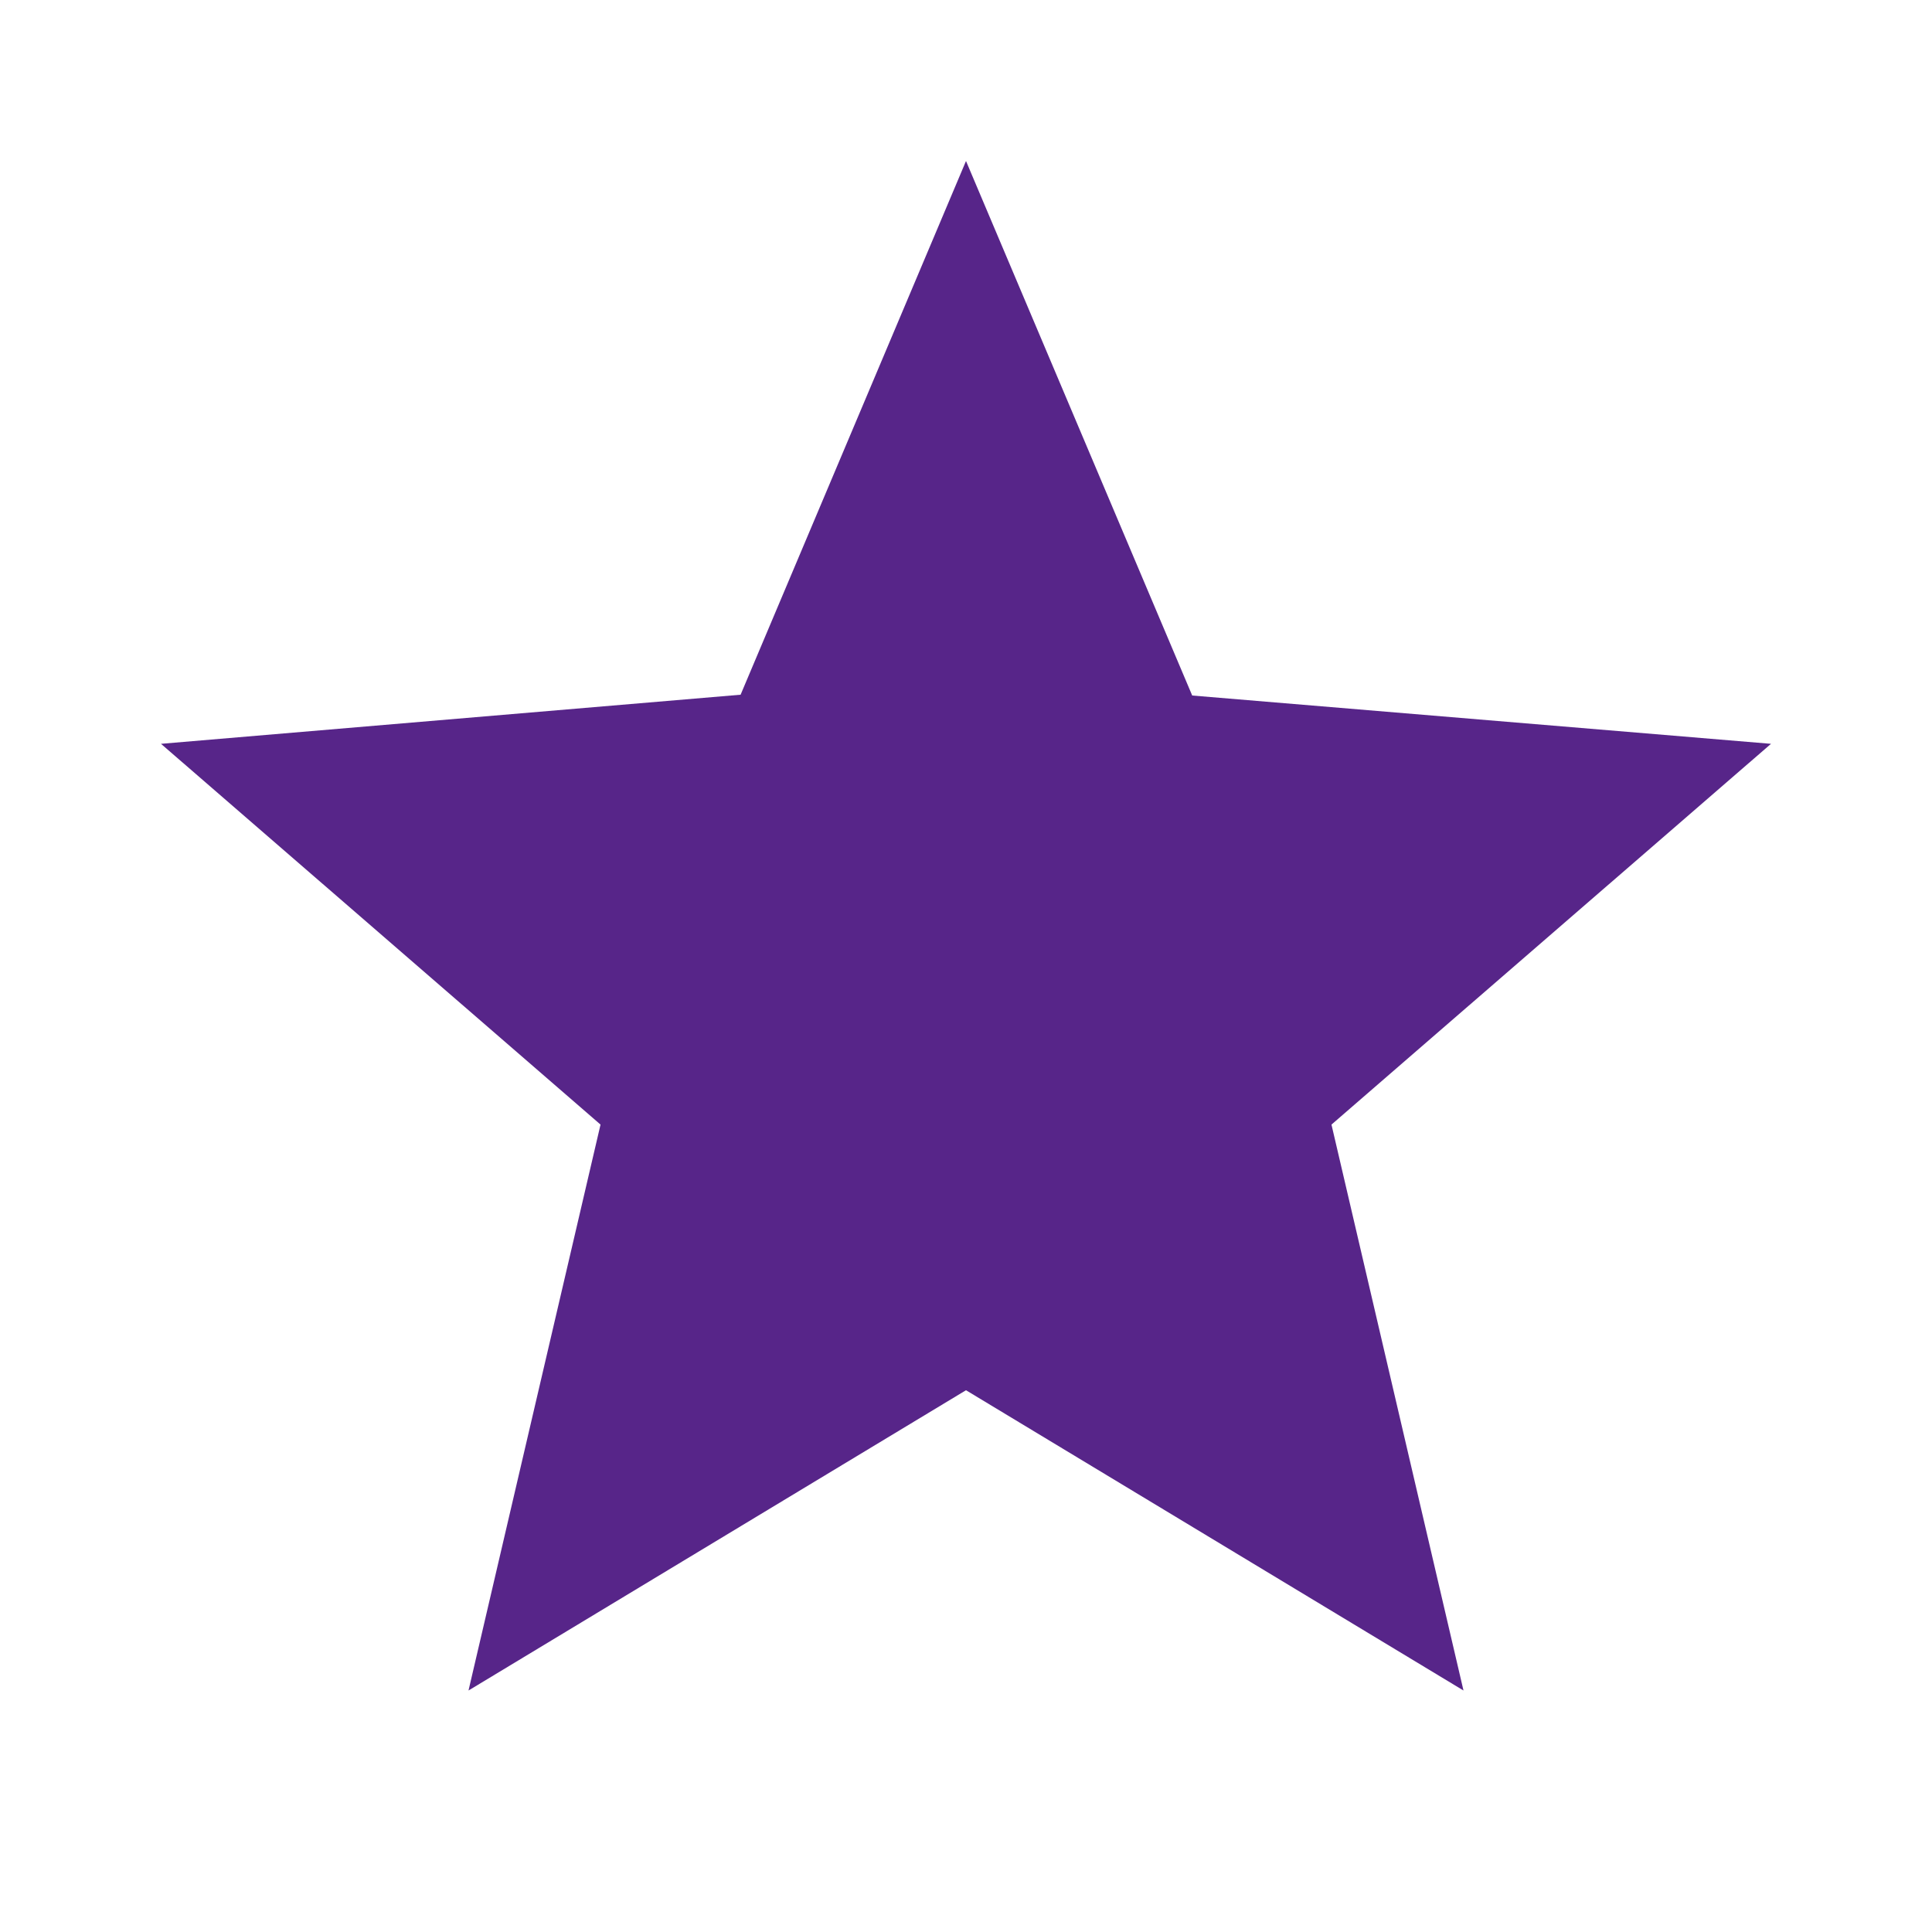 <svg xmlns="http://www.w3.org/2000/svg" id="_Icon" width="12" height="12" viewBox="0 0 12 12">
    <defs>
        <clipPath id="clip-path">
            <path id="_Icon_Color" fill="#686868" d="M5 7.635L8.09 9.5l-.82-3.515L10 3.62l-3.595-.3L5 0 3.6 3.315 0 3.62l2.73 2.365L1.91 9.5z"/>
        </clipPath>
        <style>
        </style>
    </defs>
    <g id="Group_2" transform="translate(1 1)">
        <path id="_Icon_Color-2" fill="#572589" d="M5 7.635L8.09 9.5l-.82-3.515L10 3.62l-3.595-.3L5 0 3.6 3.315 0 3.62l2.73 2.365L1.91 9.5z"/>
    </g>
</svg>
